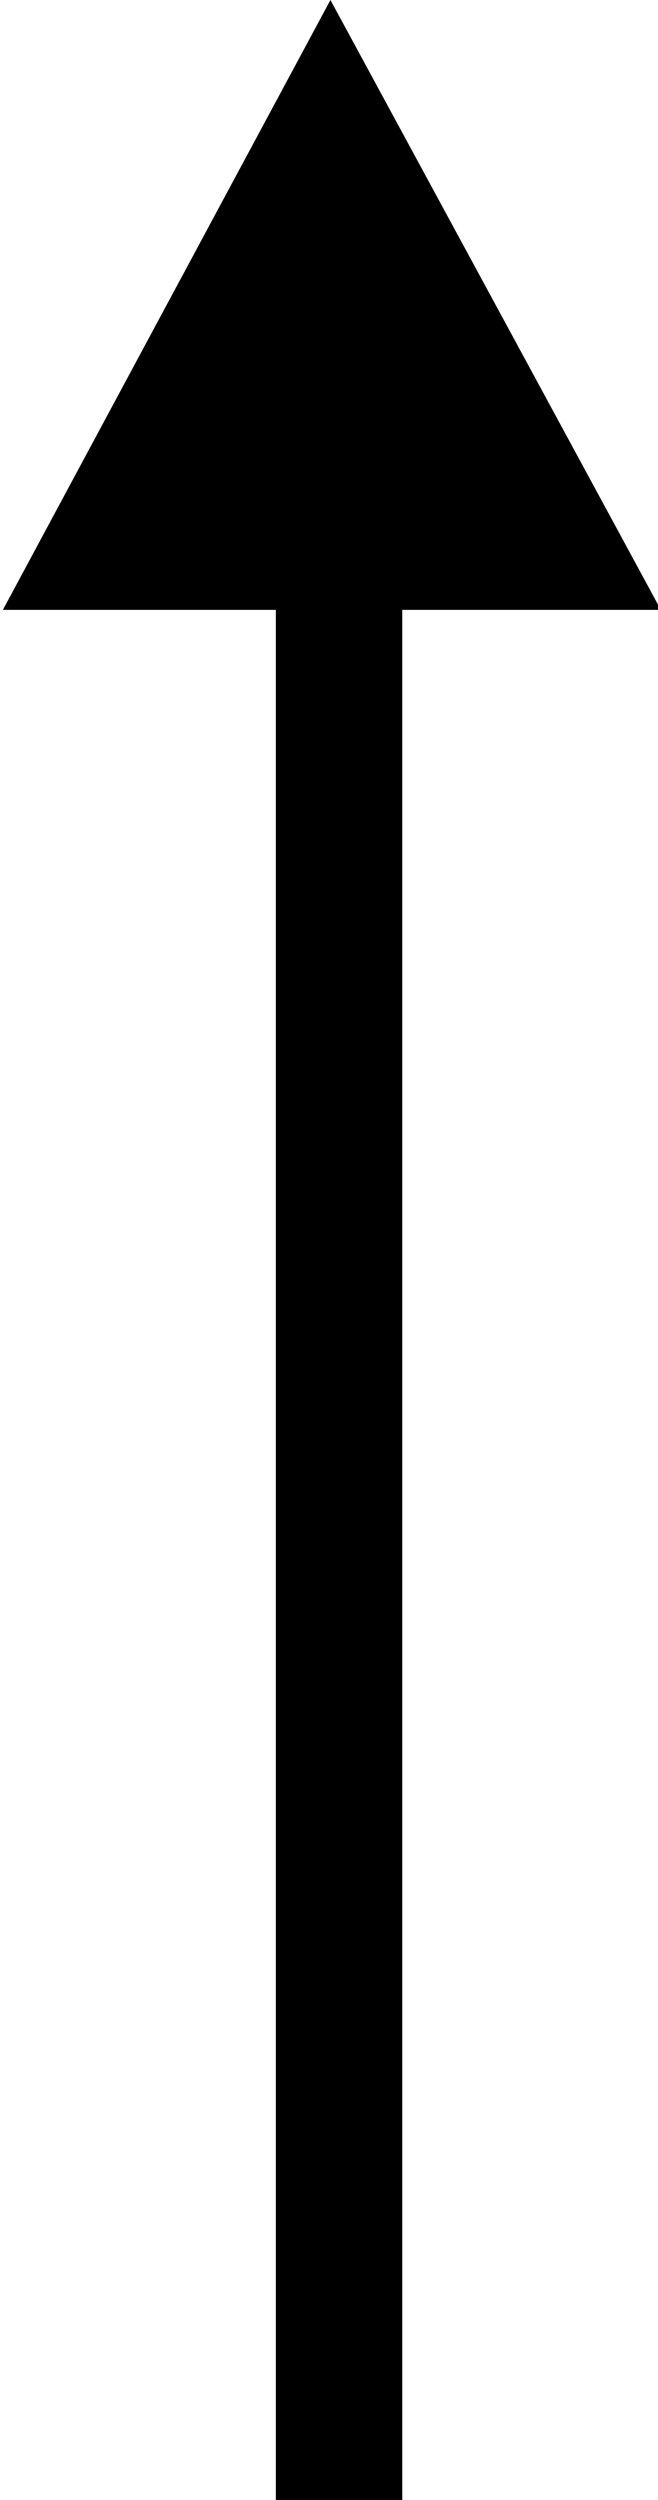 <?xml version="1.0" encoding="utf-8"?>
<!-- Generator: Adobe Illustrator 19.0.0, SVG Export Plug-In . SVG Version: 6.00 Build 0)  -->
<svg version="1.1" id="Layer_1" xmlns="http://www.w3.org/2000/svg" xmlns:xlink="http://www.w3.org/1999/xlink" x="0px" y="0px"
	 viewBox="-226.5 343.6 22.9 86.9" style="enable-background:new -226.5 343.6 22.9 86.9;" xml:space="preserve">
<path d="M-212.5,364.8v65.7h-4.4v-65.7H-212.5z M-203.5,364.8l-11.5-21.2l-11.4,21.2L-203.5,364.8z"/>
</svg>
